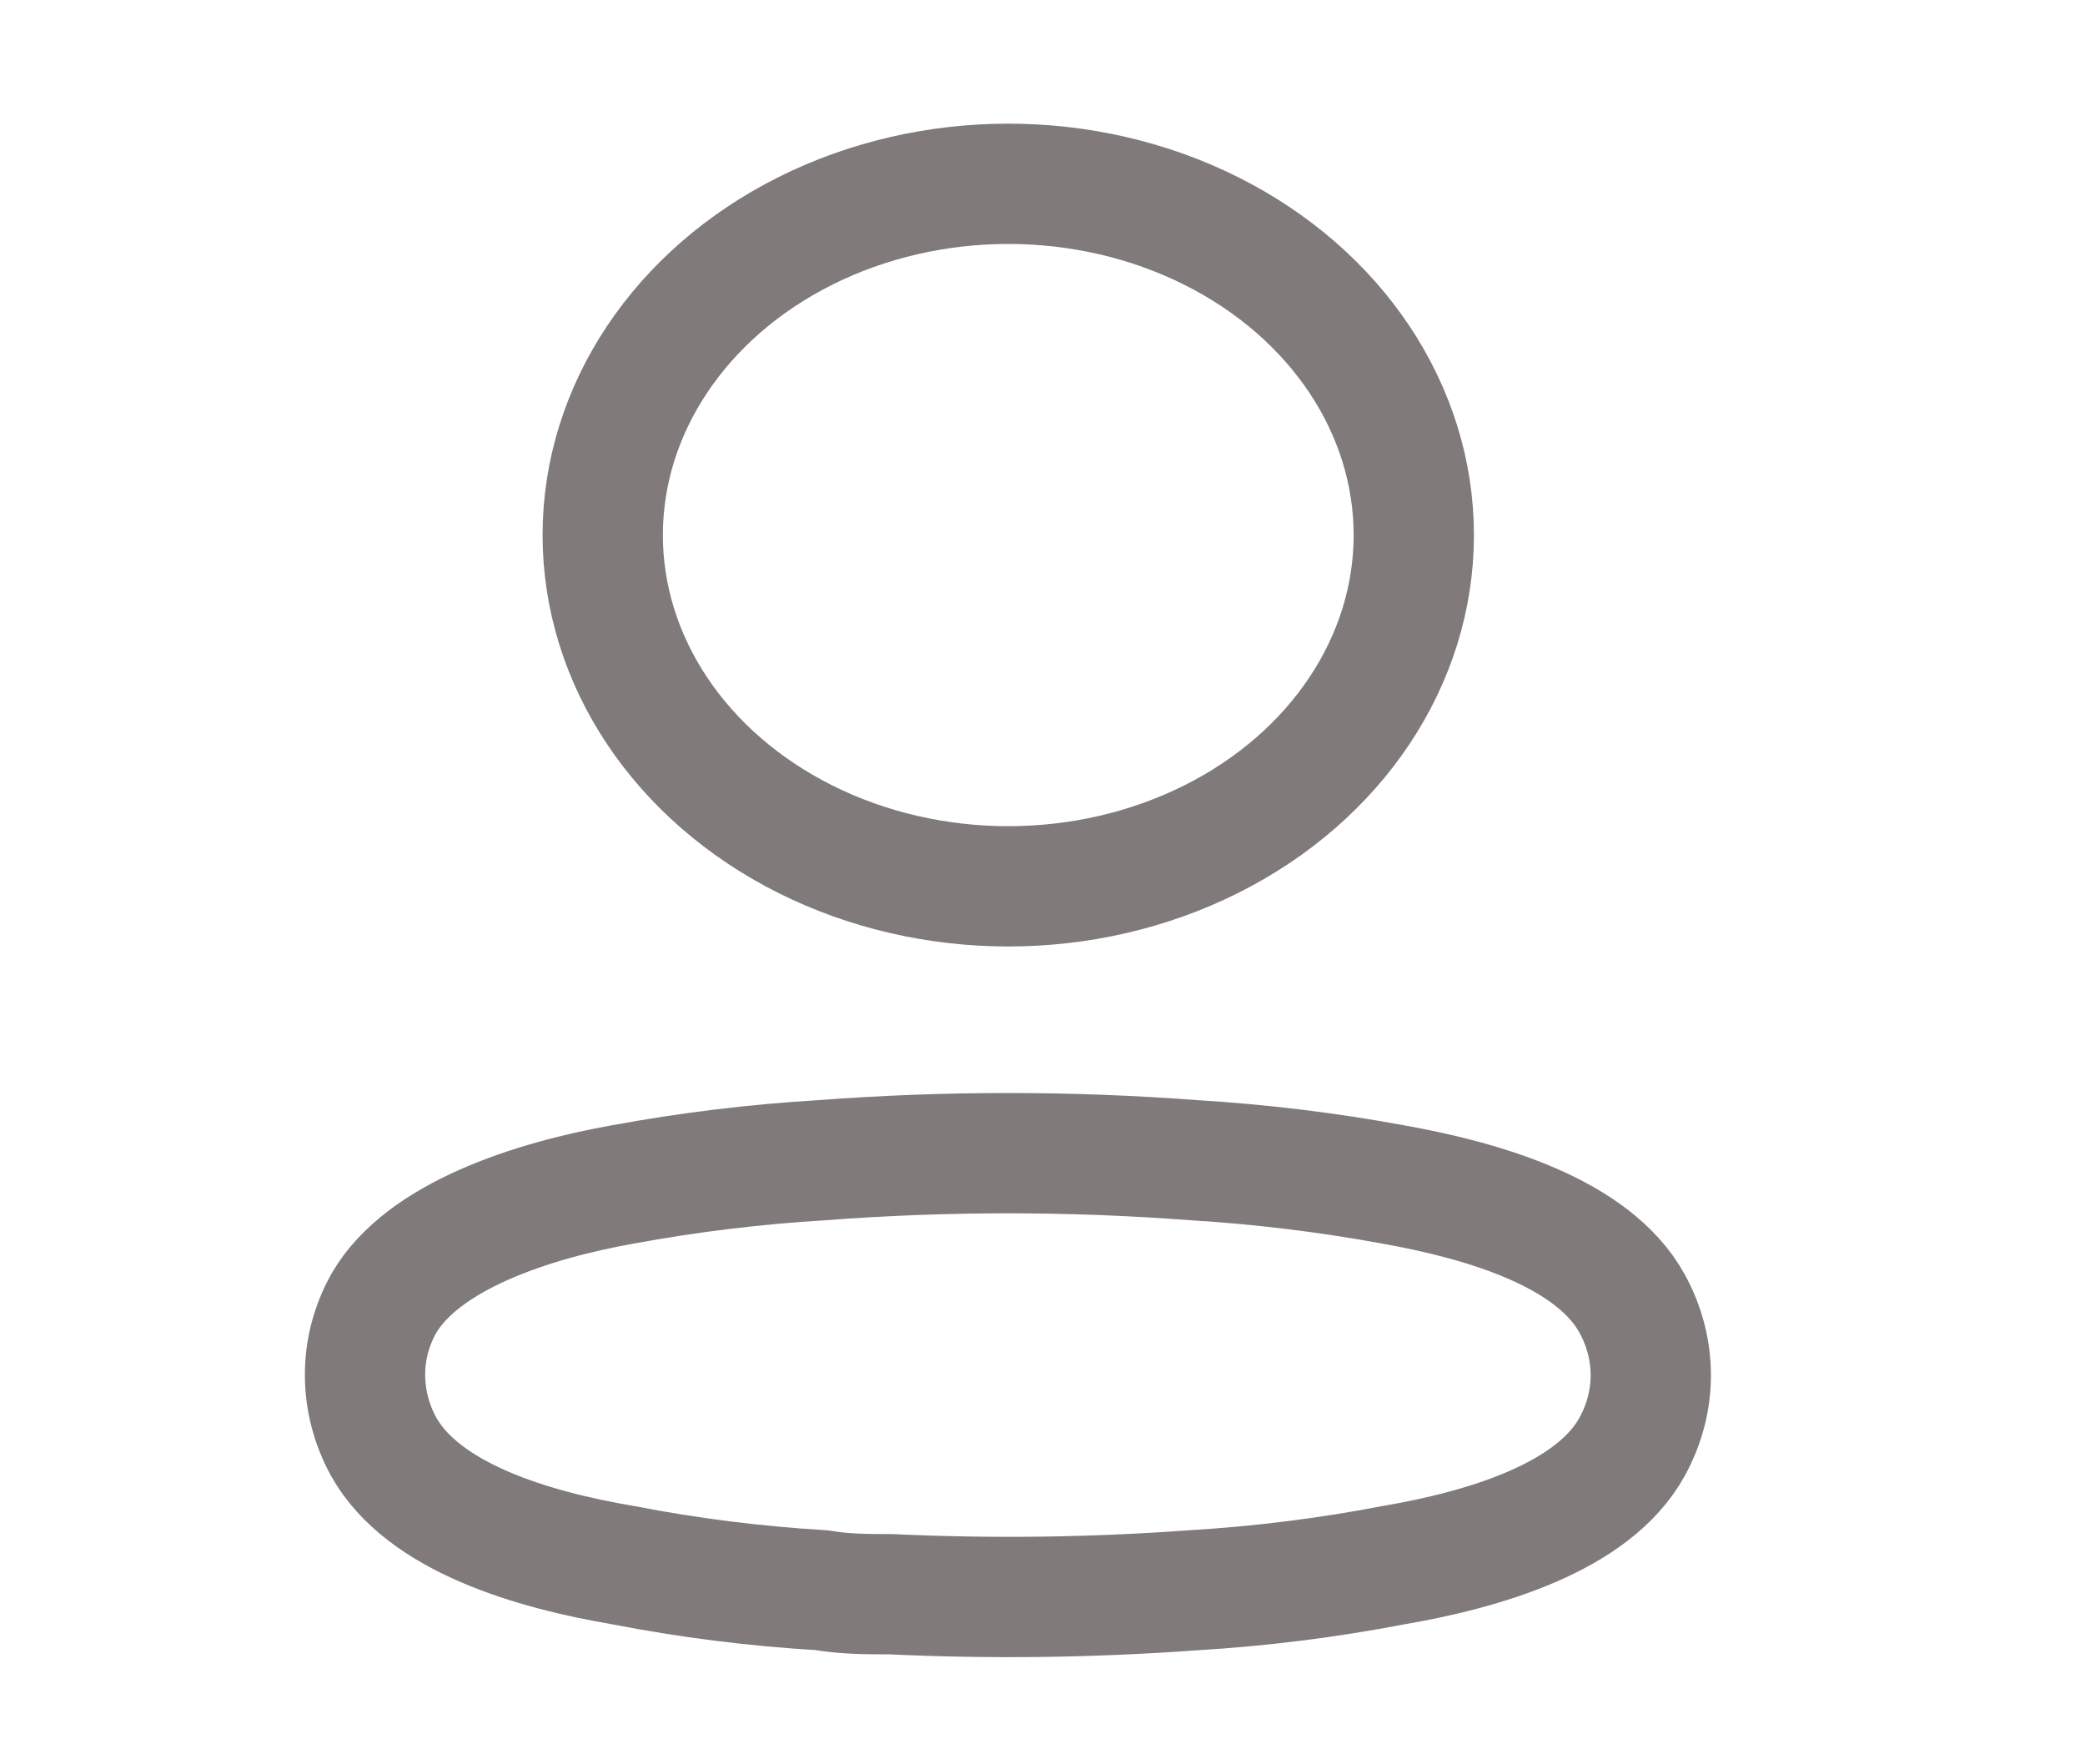 <svg width="26" height="22" viewBox="0 0 26 22" fill="none" xmlns="http://www.w3.org/2000/svg">
<ellipse cx="12.573" cy="6.672" rx="5.057" ry="4.38" stroke="#807A7A" stroke-width="1.5" stroke-linecap="round" stroke-linejoin="round"/>
<path fill-rule="evenodd" clip-rule="evenodd" d="M4.552 17.144C4.551 16.836 4.63 16.532 4.785 16.254C5.269 15.415 6.635 14.97 7.768 14.769C8.586 14.618 9.414 14.517 10.248 14.467C11.792 14.35 13.345 14.35 14.889 14.467C15.722 14.518 16.551 14.618 17.369 14.769C18.502 14.97 19.868 15.373 20.352 16.254C20.663 16.82 20.663 17.476 20.352 18.041C19.868 18.922 18.502 19.325 17.369 19.518C16.552 19.675 15.723 19.779 14.889 19.829C13.632 19.921 12.37 19.938 11.111 19.879C10.82 19.879 10.539 19.879 10.248 19.829C9.417 19.78 8.591 19.676 7.778 19.518C6.635 19.325 5.279 18.922 4.785 18.041C4.631 17.761 4.552 17.454 4.552 17.144Z" stroke="#807A7A" stroke-width="1.5" stroke-linecap="round" stroke-linejoin="round"/>
</svg>
